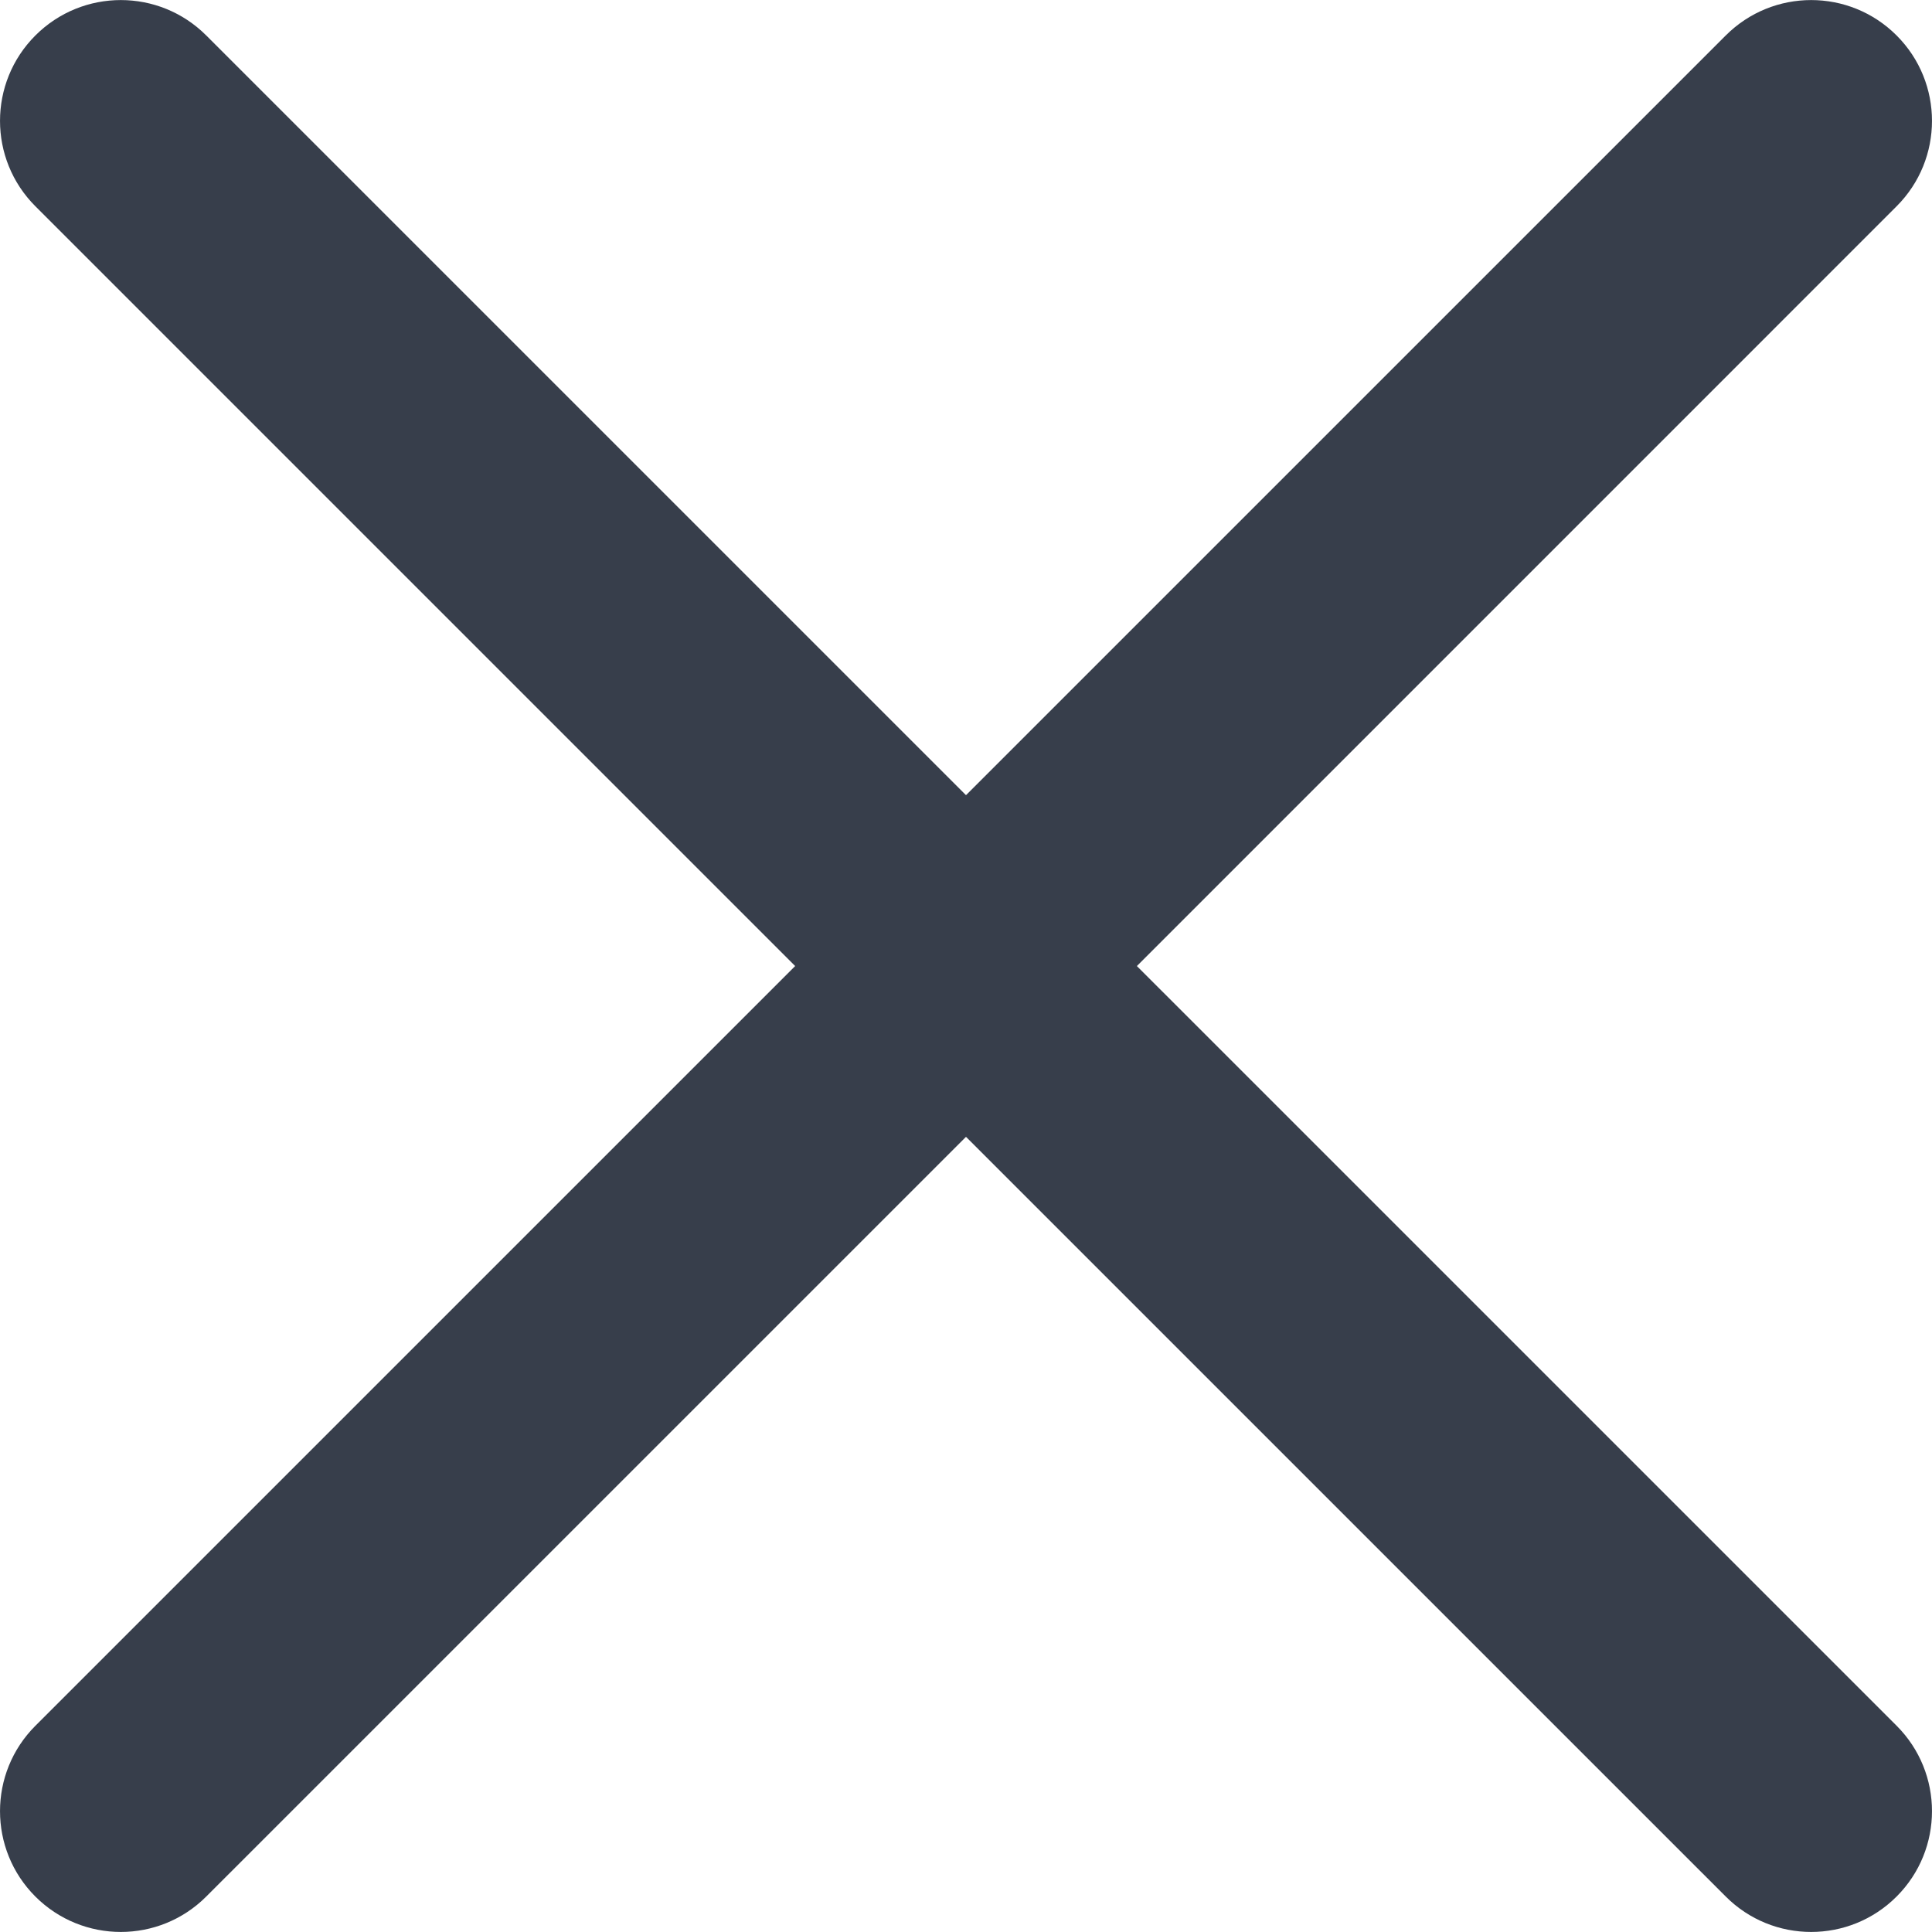 <svg width="40" height="40" viewBox="0 0 40 40" fill="#373e4b" xmlns="http://www.w3.org/2000/svg">
<path d="M23.538 20.001L39.267 4.271C40.244 3.295 40.244 1.71 39.267 0.734C38.29 -0.243 36.707 -0.243 35.73 0.734L20 16.463L4.27 0.734C3.293 -0.243 1.71 -0.243 0.733 0.734C-0.244 1.71 -0.244 3.295 0.733 4.271L16.463 20.001L0.733 35.73C-0.244 36.706 -0.244 38.291 0.733 39.267C1.222 39.755 1.862 39.999 2.502 39.999C3.141 39.999 3.781 39.755 4.27 39.266L20 23.537L35.73 39.266C36.218 39.755 36.859 39.999 37.498 39.999C38.138 39.999 38.778 39.755 39.267 39.266C40.244 38.29 40.244 36.706 39.267 35.729L23.538 20.001Z" fill="#373e4b"/>
</svg>
